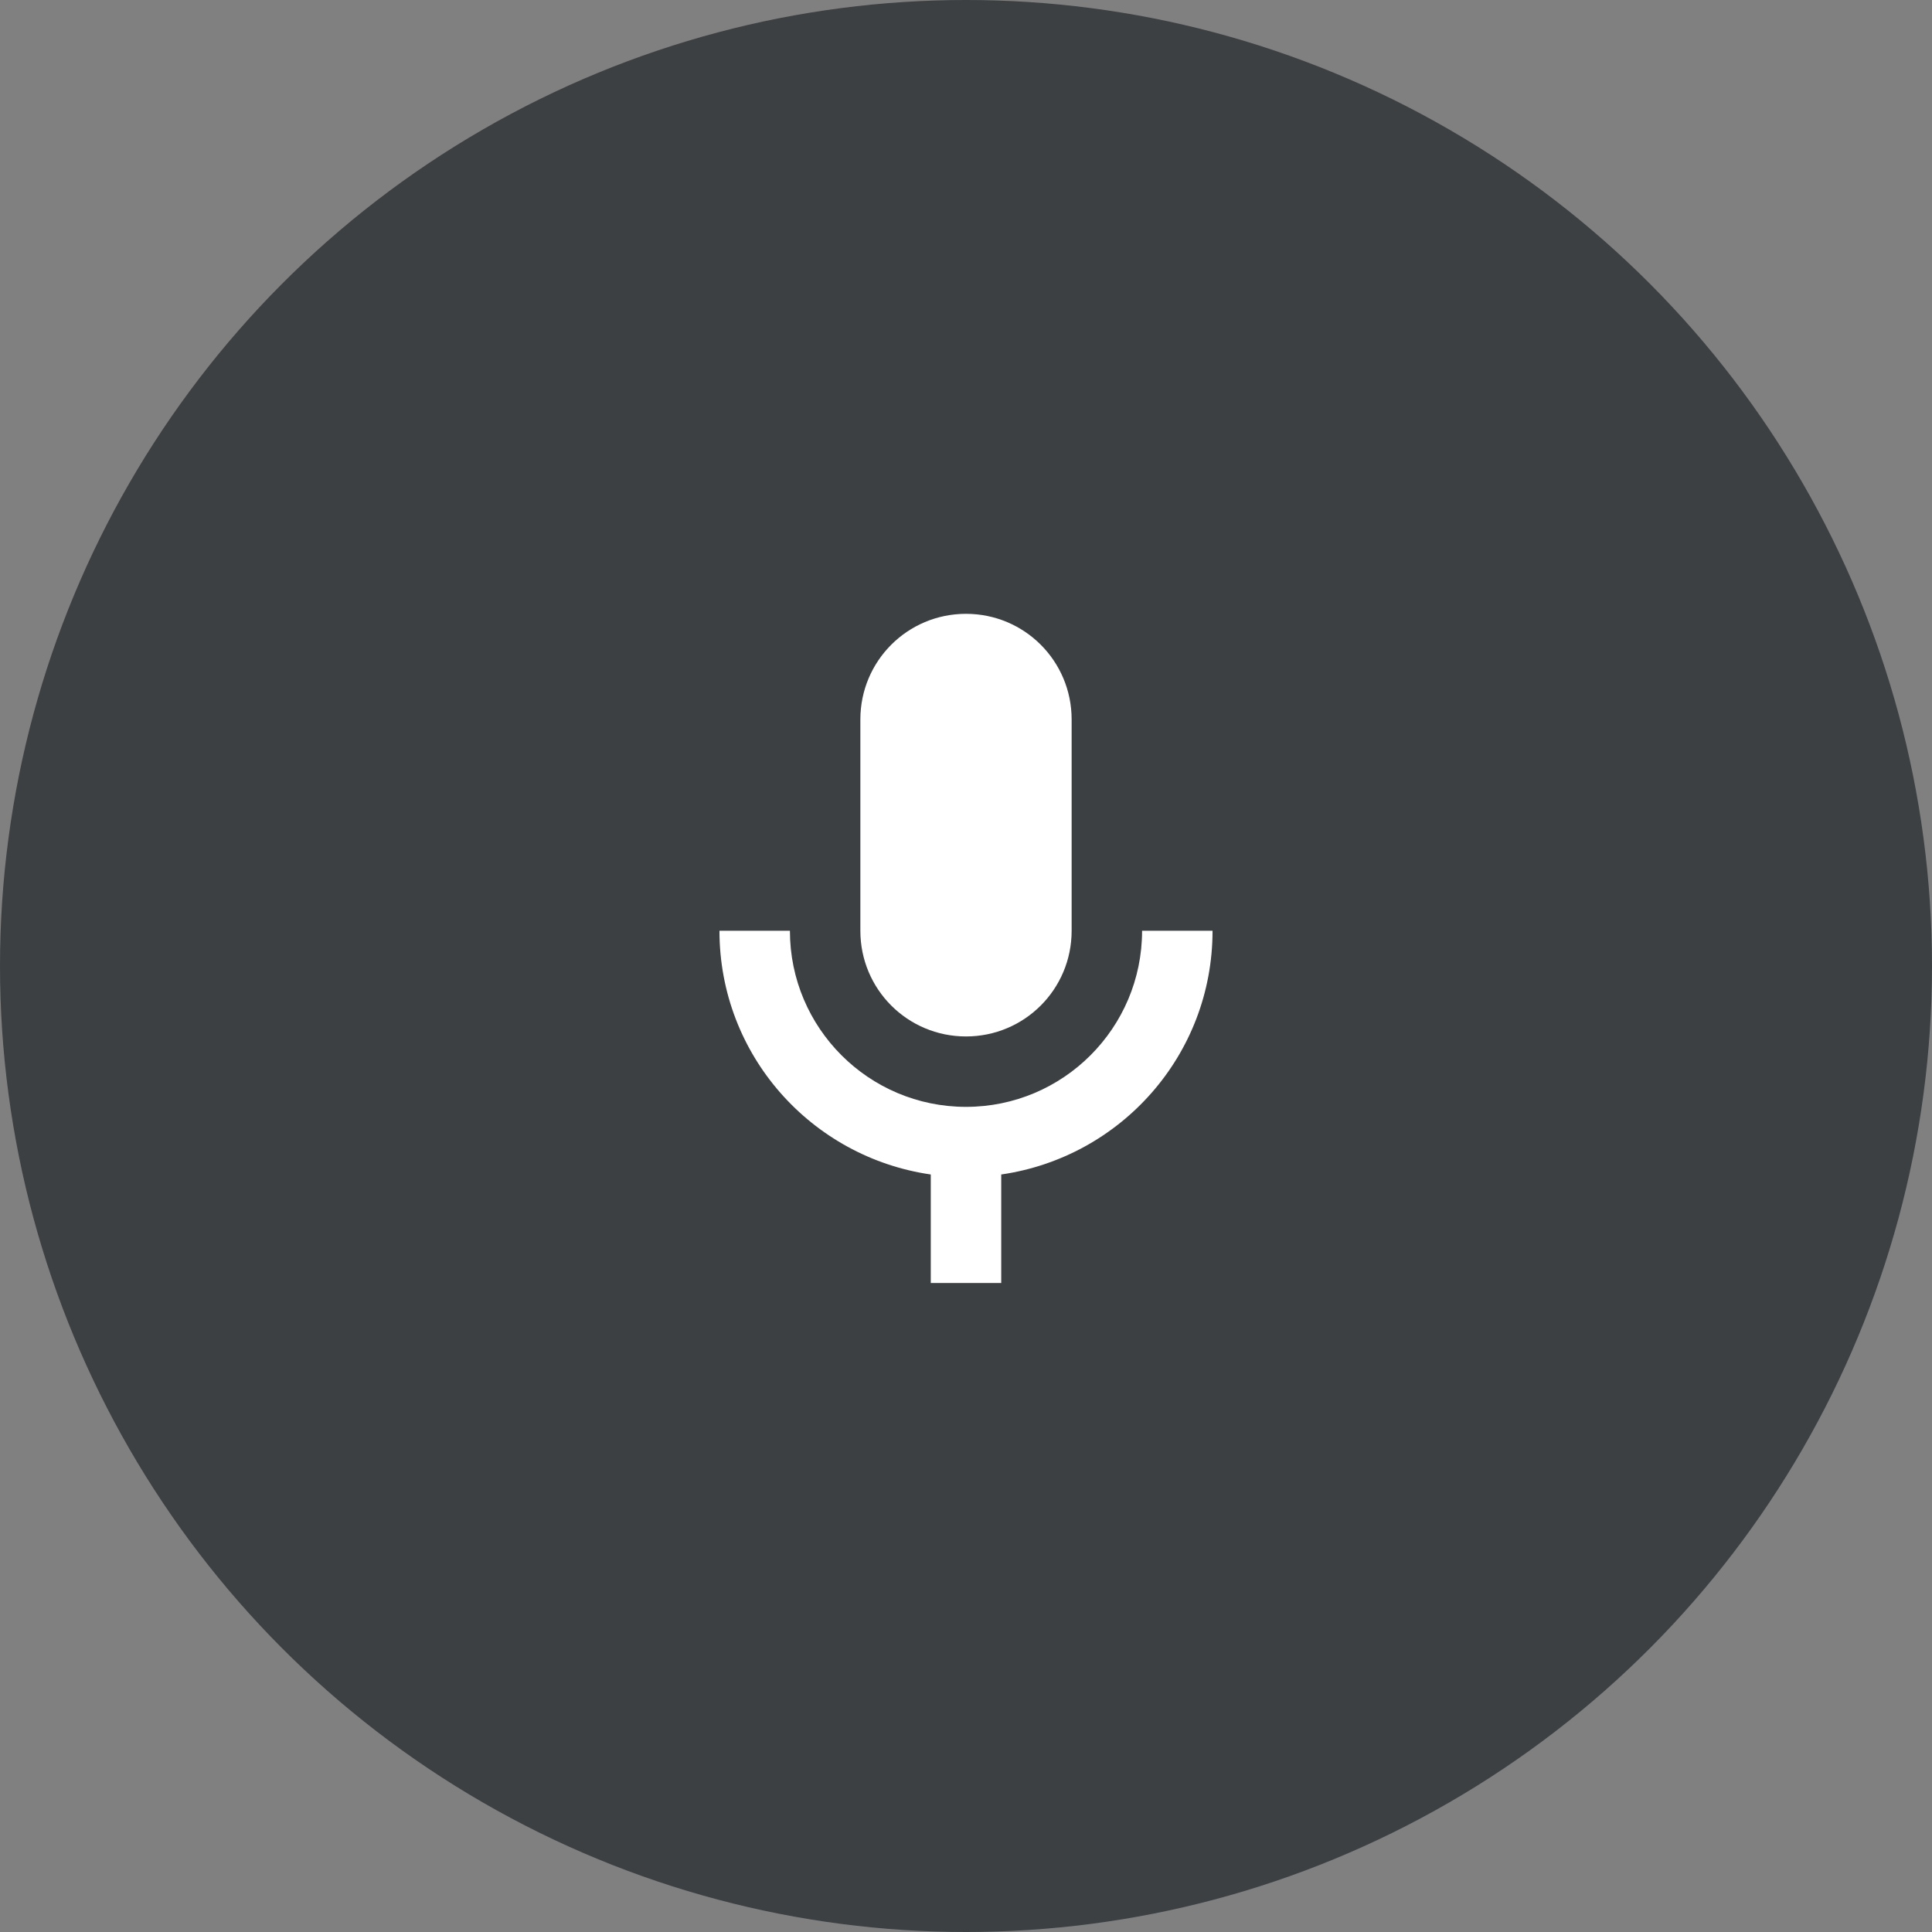 <svg width="56" height="56" viewBox="0 0 56 56" fill="none" xmlns="http://www.w3.org/2000/svg">
<rect x="0" y="0" width="56" height="56" fill="#808080" stroke="none"/>
<circle cx="28" cy="28" r="28" fill="#3C4043"/>
<g clip-path="url(#clip0)">
<path d="M40.25 15.75H15.75V40.25H40.25V15.75Z" fill="#3C4043"/>
<path d="M28 30.042C29.695 30.042 31.062 28.674 31.062 26.979V20.854C31.062 19.16 29.695 17.792 28 17.792C26.305 17.792 24.938 19.16 24.938 20.854V26.979C24.938 28.674 26.305 30.042 28 30.042Z" fill="white"/>
<path d="M33.104 26.979C33.104 29.797 30.818 32.083 28 32.083C25.183 32.083 22.896 29.797 22.896 26.979H20.854C20.854 30.583 23.519 33.543 26.979 34.043V37.188H29.021V34.043C32.481 33.543 35.146 30.583 35.146 26.979H33.104Z" fill="white"/>
</g>
<defs>
<clipPath id="clip0">
<rect width="24.5" height="24.5" fill="white" transform="translate(15.75 15.75)"/>
</clipPath>
</defs>
</svg>
